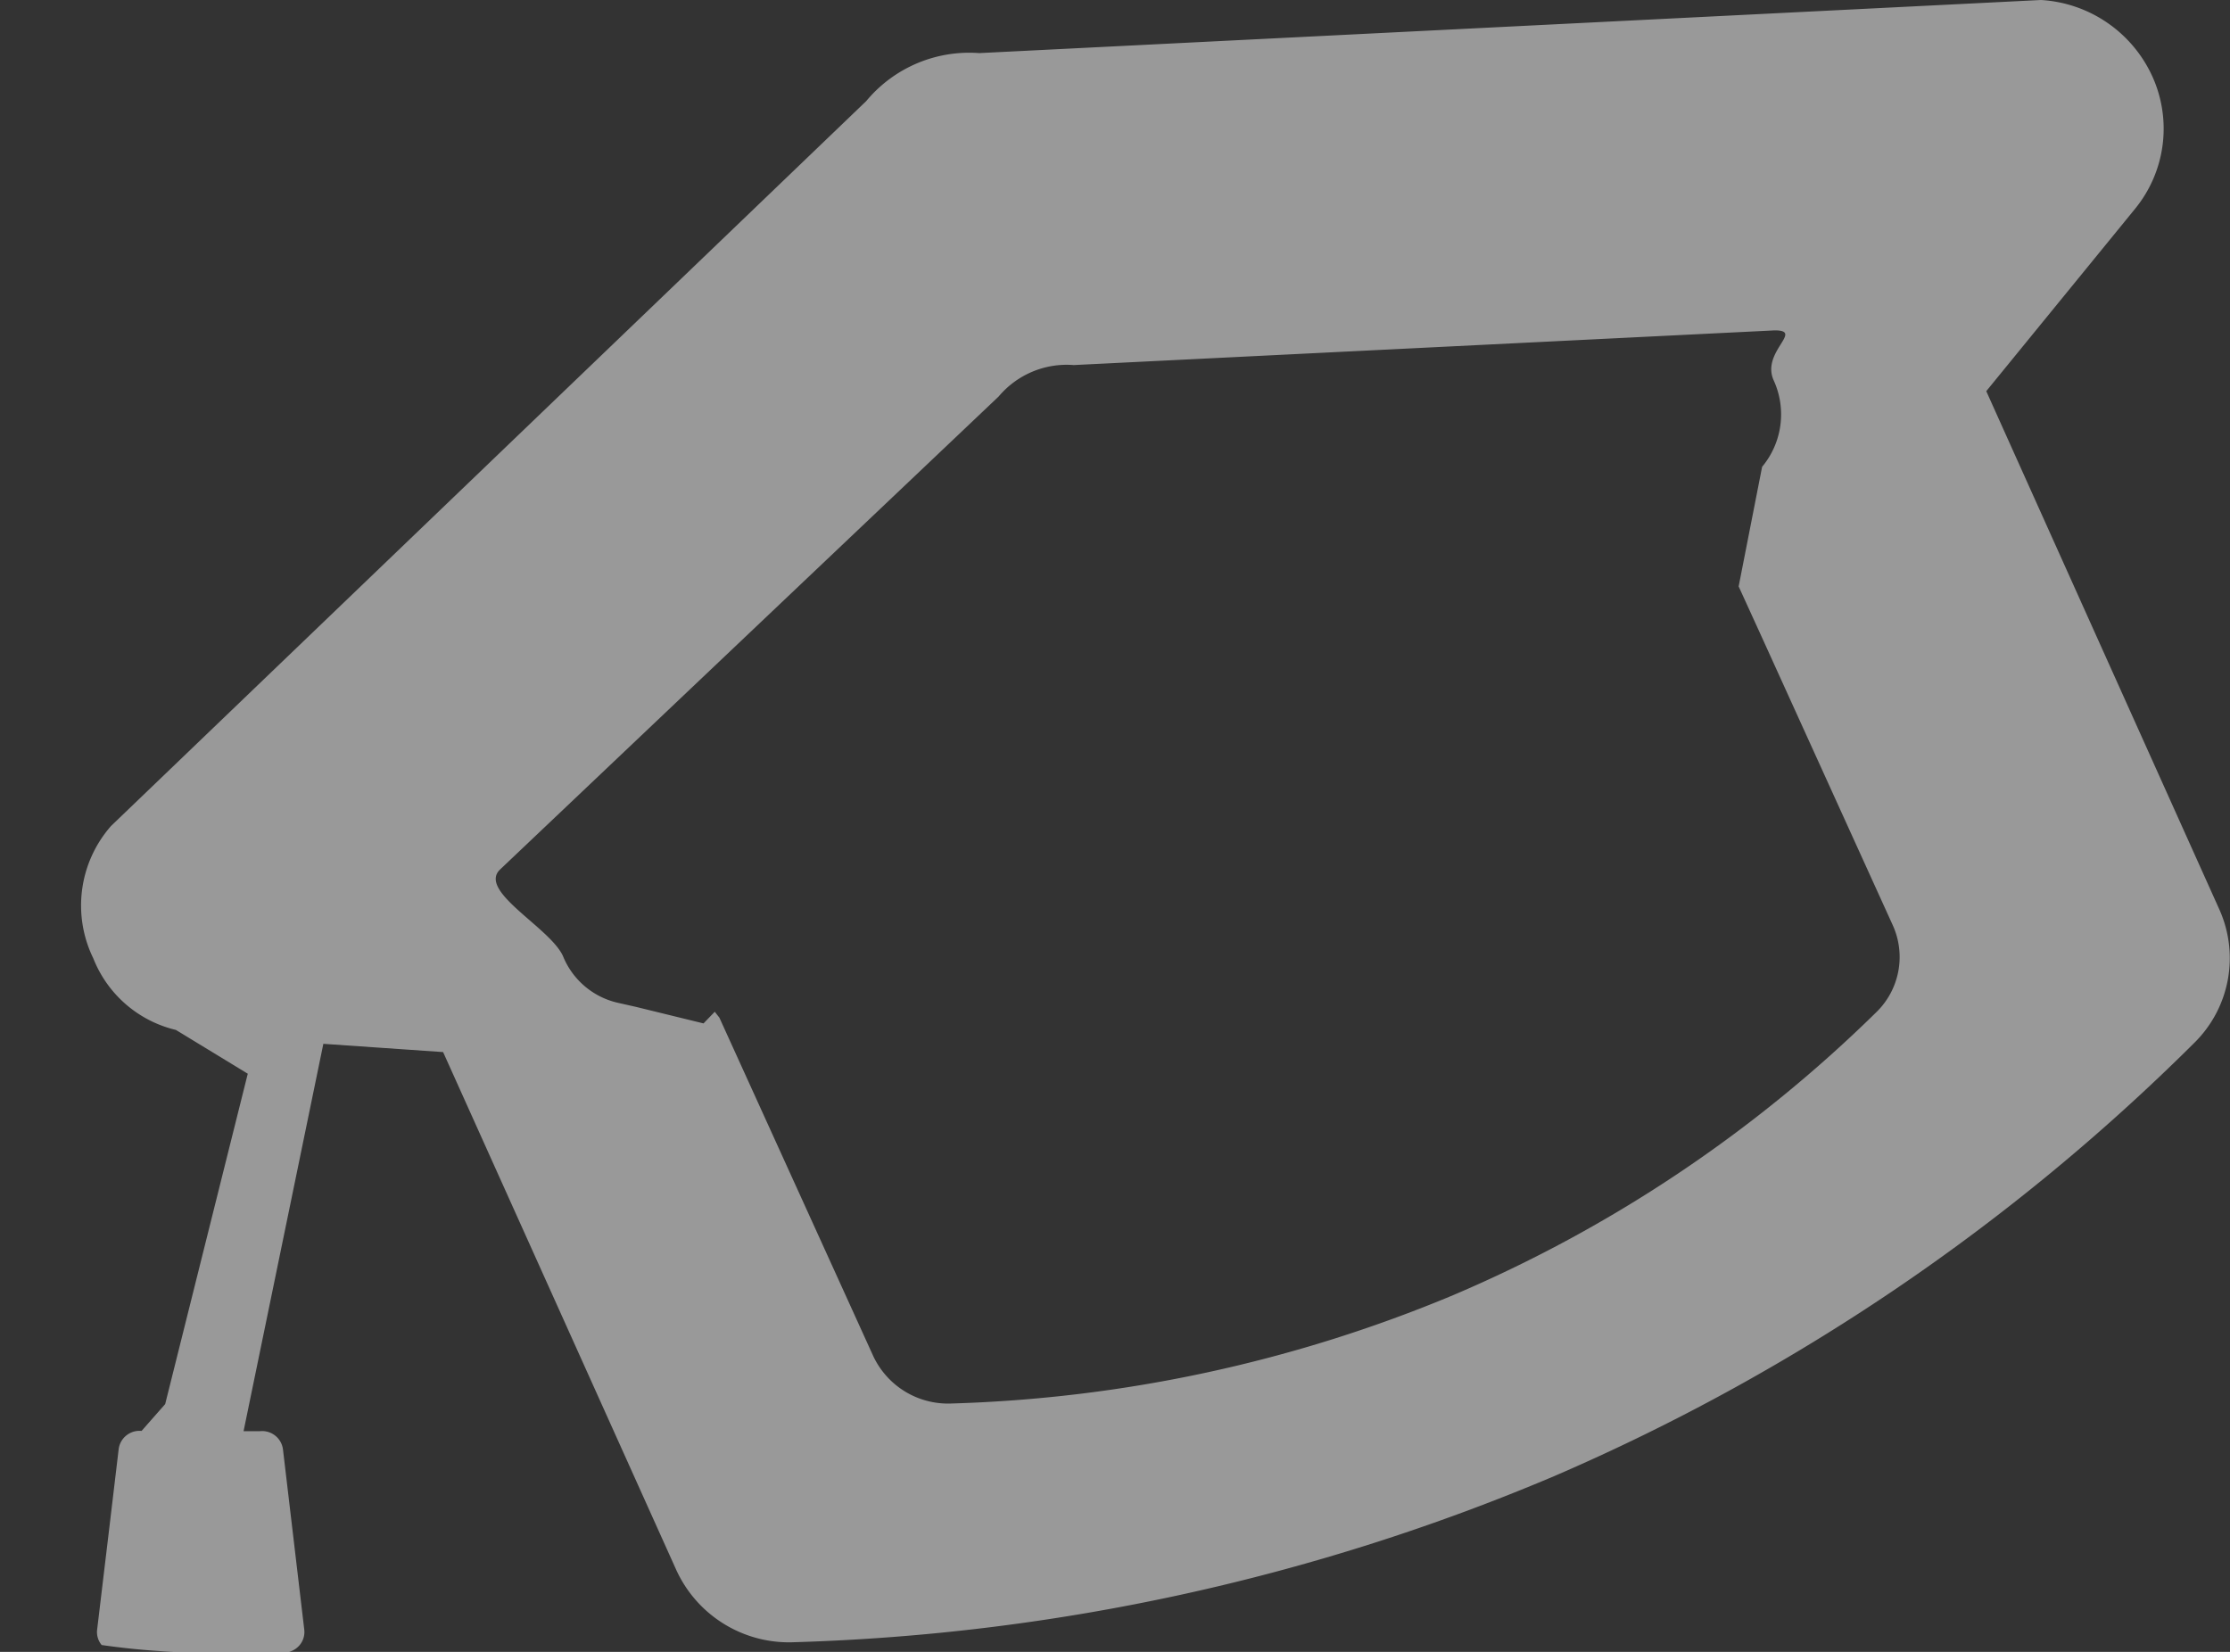<svg xmlns="http://www.w3.org/2000/svg" width="27" height="20" viewBox="0 0 27 20">
  <rect x="0" y="0" width="27" height="20" fill="#333333" stroke="none"/>
  <defs>
    <style>
      .cls-1 {
        fill: #fff;
        fill-rule: evenodd;
        opacity: 0.5;
      }
    </style>
  </defs>
  <path id="Forma_1_copy_9" data-name="Forma 1 copy 9" class="cls-1" d="M1.345,10l9.143-8.776A1.62,1.62,0,0,1,11.856.643L24.711,0a1.585,1.585,0,0,1,1.351.93,1.532,1.532,0,0,1-.213,1.6l-1.8,2.206,0.414,0.921,2.408,5.354a1.439,1.439,0,0,1-.307,1.619,25.036,25.036,0,0,1-7.748,5.243h0a25.538,25.538,0,0,1-9.2,2.01,1.5,1.5,0,0,1-1.428-.875L5.365,12.738l-1.45-.1L2.949,17.328h0.2a0.254,0.254,0,0,1,.277.22l0.258,2.184a0.246,0.246,0,0,1-.056.186,0.259,0.259,0,0,1-.174.091l-1.086,0a9.172,9.172,0,0,1-1.137-.092,0.244,0.244,0,0,1-.055-0.186q0.077-.643.154-1.287l0.107-.9a0.254,0.254,0,0,1,.277-0.219L2,17l1-4-0.87-.53a1.431,1.431,0,0,1-1-.866A1.458,1.458,0,0,1,1.345,10Zm7.173,2.391-0.817-.2-0.226-.051a0.942,0.942,0,0,1-.659-0.565c-0.158-.346-1.029-0.782-0.764-1.045l6.04-5.73A1.076,1.076,0,0,1,13,4.42L21.488,4c0.359,0-.17.261-0.012,0.607a0.991,0.991,0,0,1-.141,1.045L21.051,7.1l0.274,0.6,1.591,3.5a0.932,0.932,0,0,1-.2,1.057,16.554,16.554,0,0,1-5.119,3.423h0a17.042,17.042,0,0,1-6.079,1.313,1,1,0,0,1-.944-0.572l-1.864-4.1L8.654,12.25"/>
</svg>
